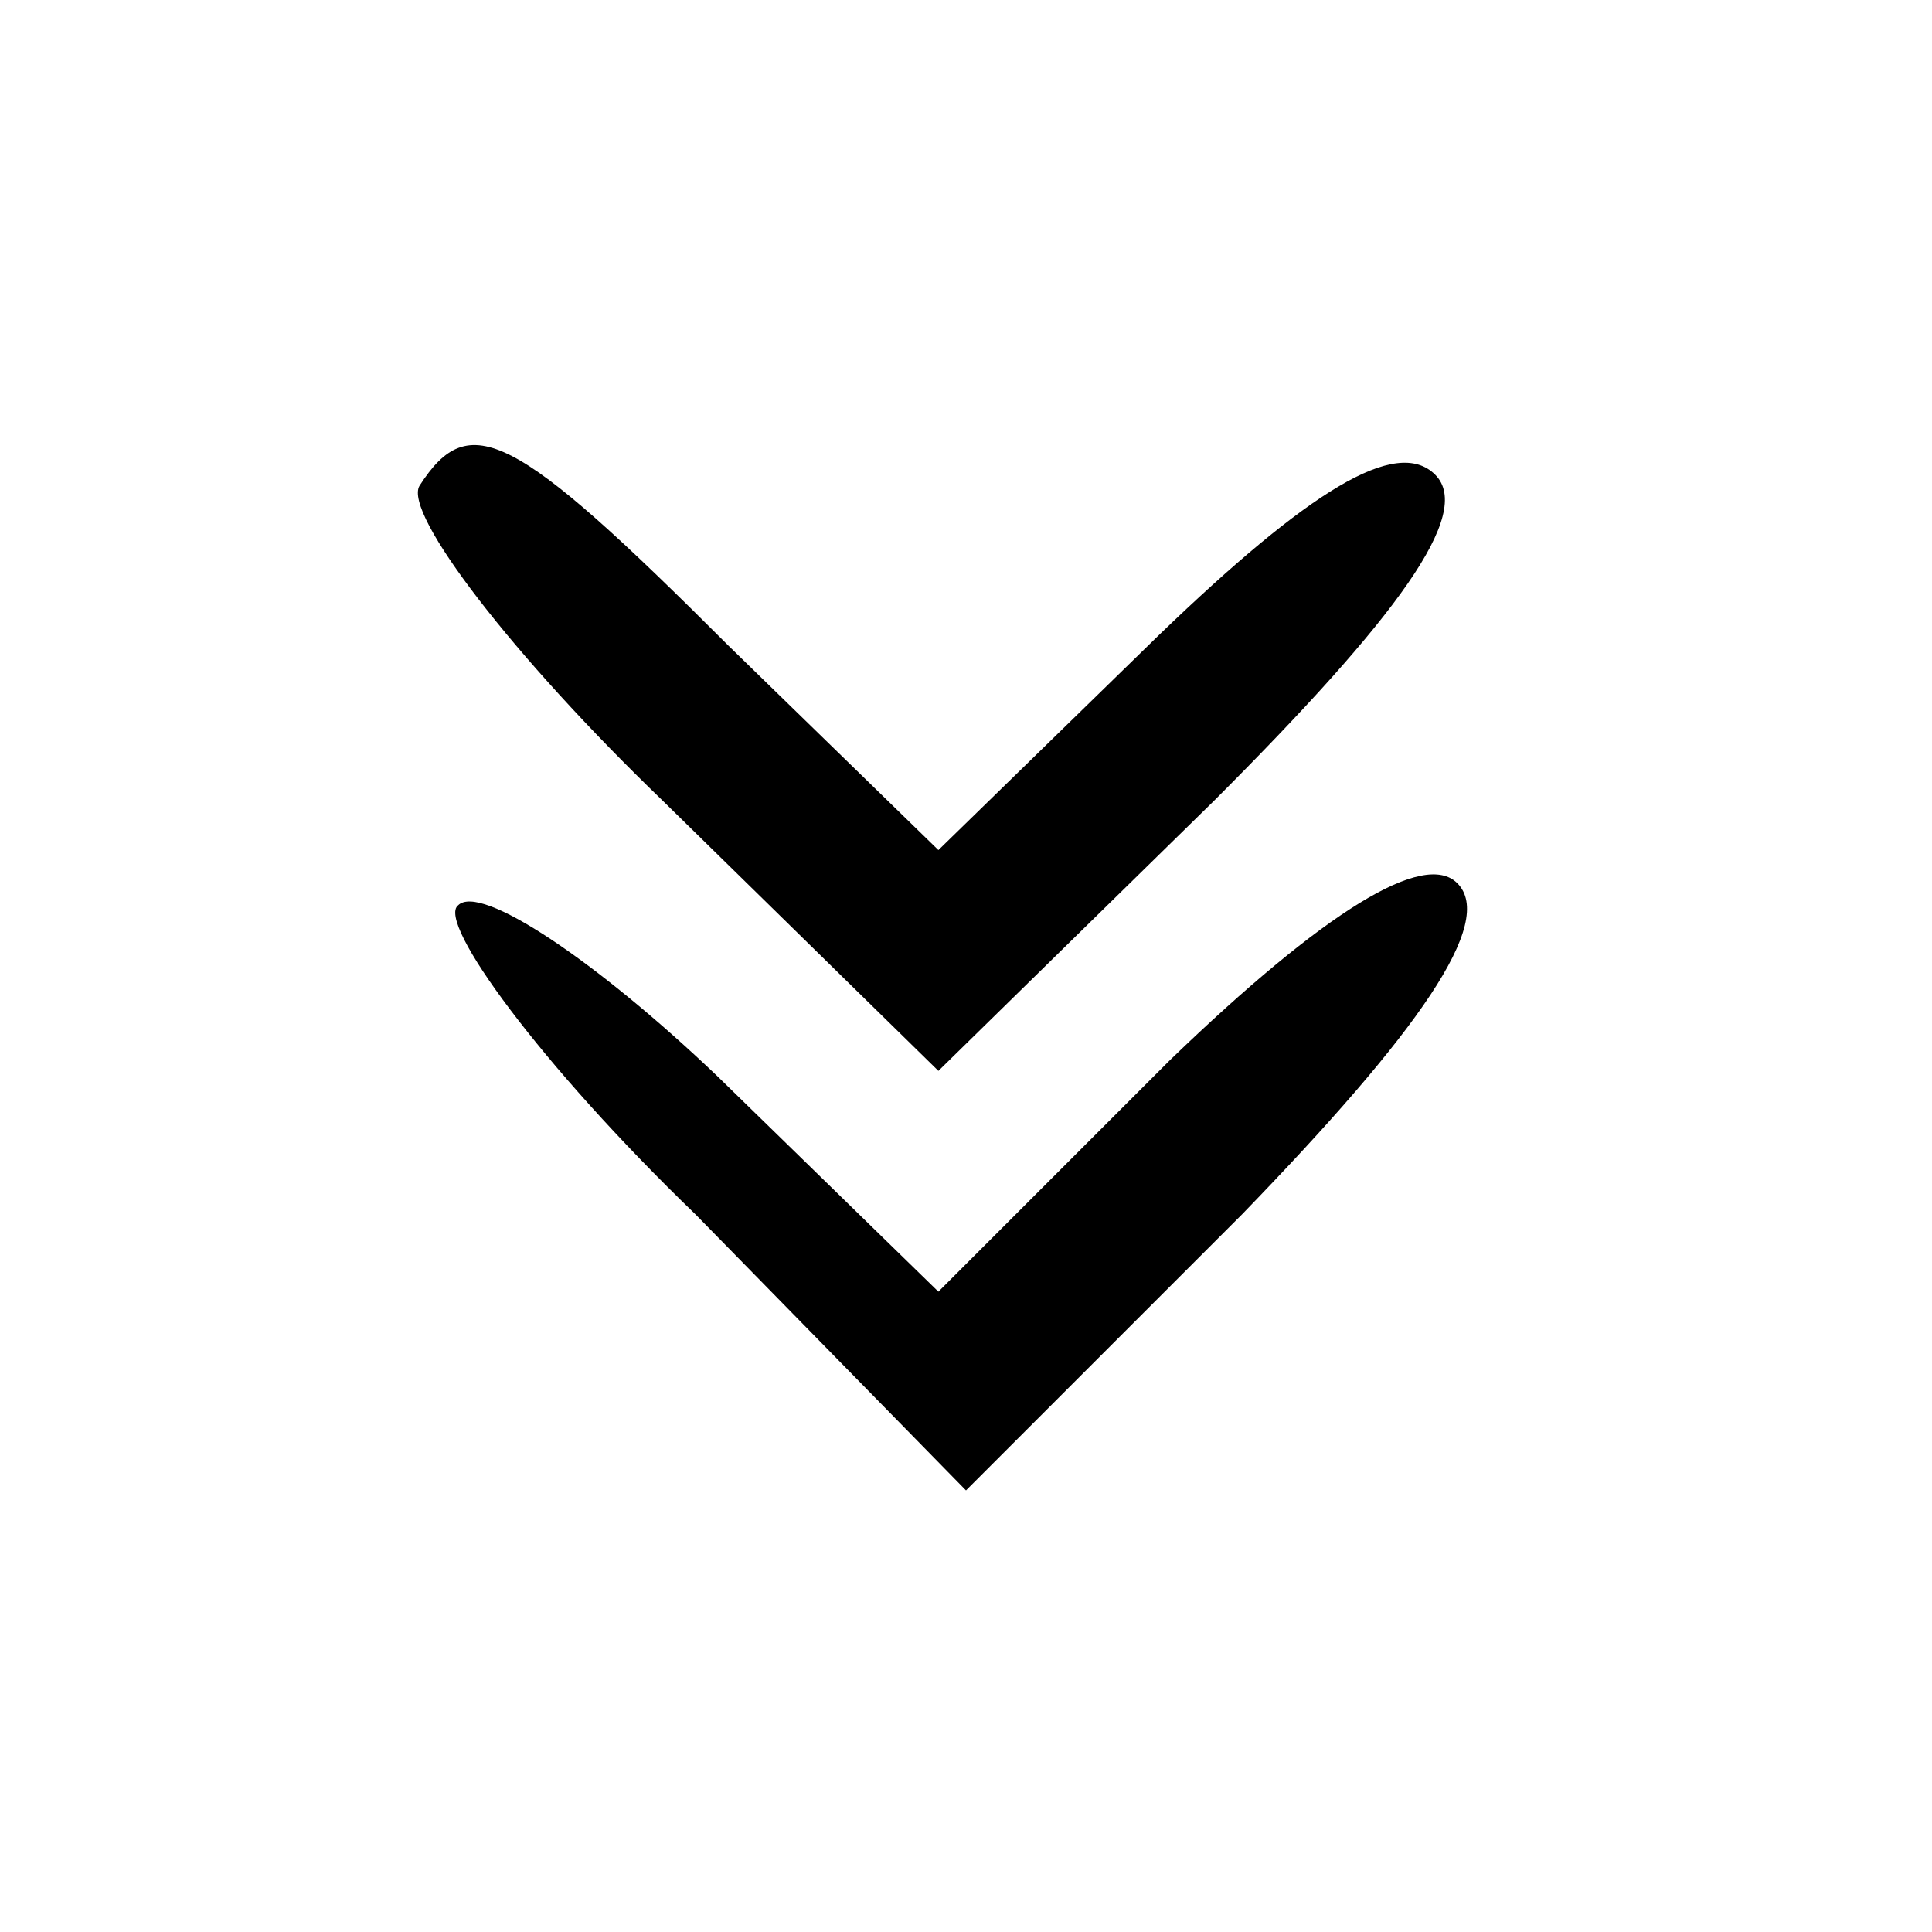 <?xml version="1.0" standalone="no"?>
<!DOCTYPE svg PUBLIC "-//W3C//DTD SVG 20010904//EN"
 "http://www.w3.org/TR/2001/REC-SVG-20010904/DTD/svg10.dtd">
<svg version="1.0" xmlns="http://www.w3.org/2000/svg"
 width="35pt" height="35pt" viewBox="0 0 35 35"
 preserveAspectRatio="xMidYMid meet">

<g transform="translate(0,35) scale(0.1,-0.1)"
fill="#000000" stroke="none">
<path d="M76 262 c-3 -5 17 -31 44 -57 l50 -49 50 49 c33 33 47 52 40 59 -7 7
-23 -3 -50 -29 l-40 -39 -38 37 c-39 39 -47 43 -56 29z"/>
<path d="M212 158 l-42 -42 -40 39 c-22 21 -43 35 -47 31 -4 -3 15 -29 43 -56
l49 -50 50 50 c32 33 46 53 39 60 -6 6 -24 -5 -52 -32z"/>
</g>
</svg>
